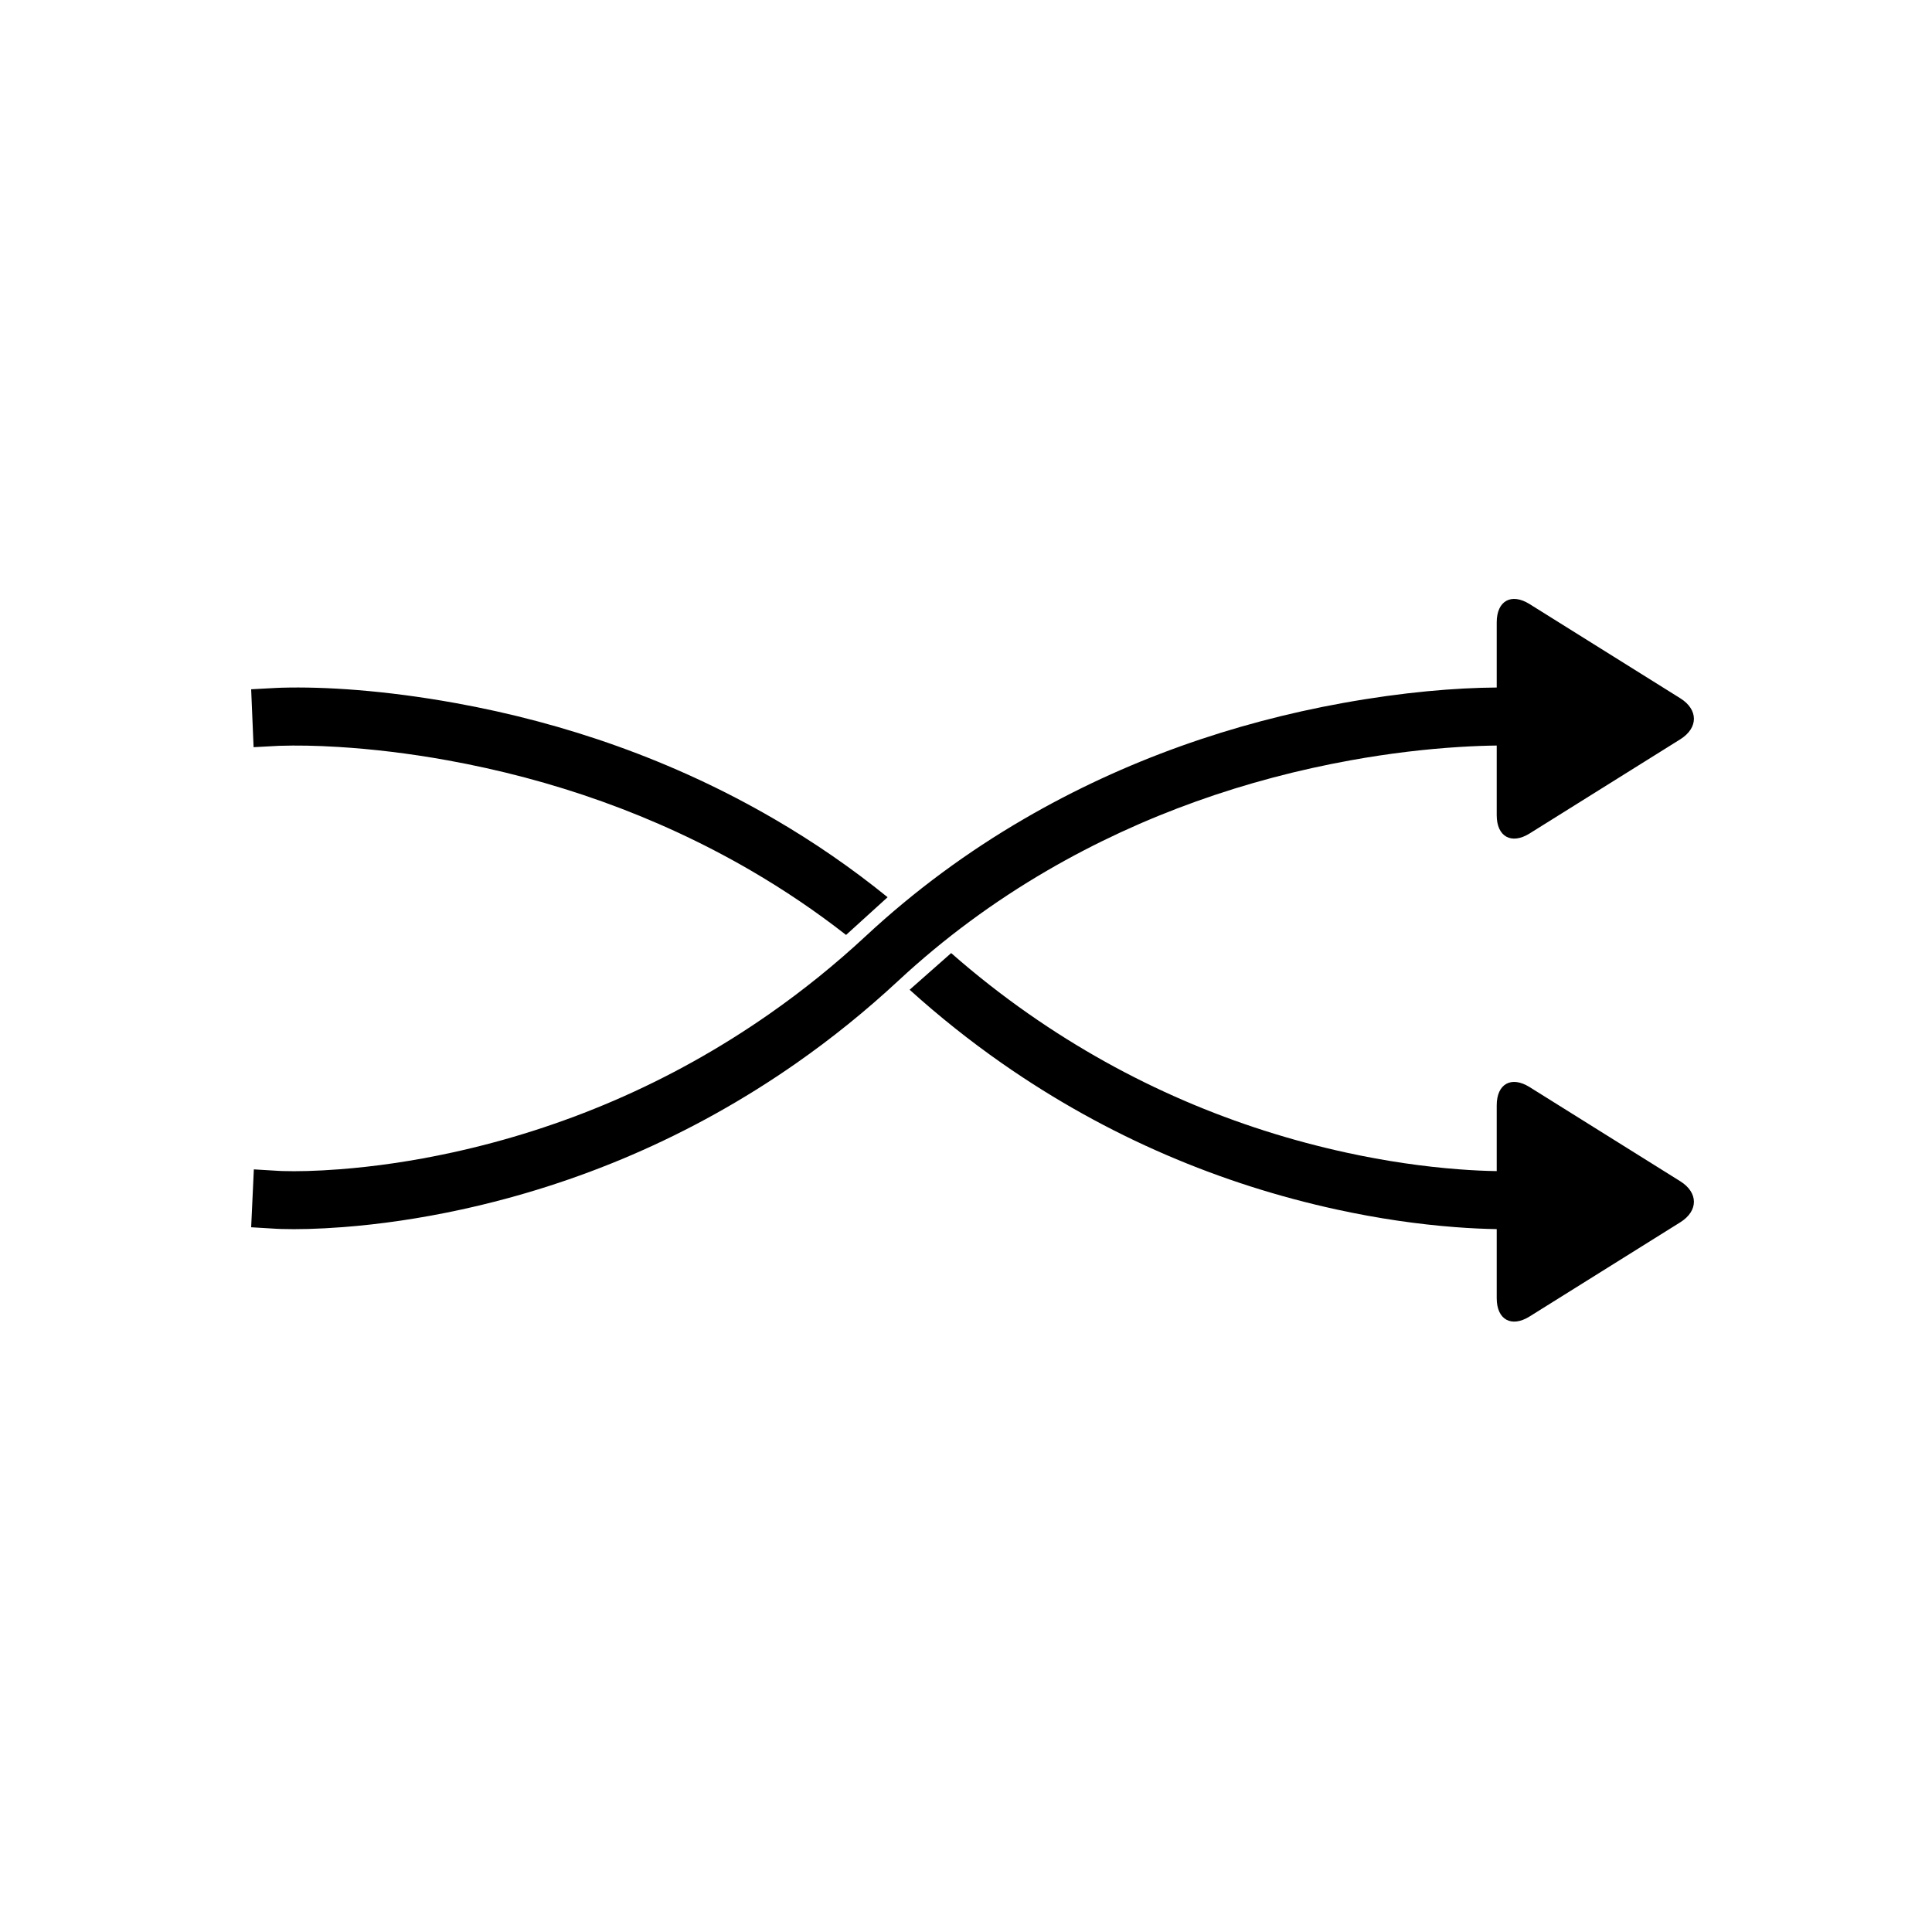 <?xml version="1.0" encoding="UTF-8" standalone="no"?>
<svg width="100px" height="100px" viewBox="0 0 100 100" version="1.1" xmlns="http://www.w3.org/2000/svg" xmlns:xlink="http://www.w3.org/1999/xlink" xmlns:sketch="http://www.bohemiancoding.com/sketch/ns">
    <!-- Generator: Sketch 3.3.3 (12081) - http://www.bohemiancoding.com/sketch -->
    <title>23-07-2015 - random</title>
    <desc>Created with Sketch.</desc>
    <defs></defs>
    <g id="January" stroke="none" stroke-width="1" fill="none" fill-rule="evenodd" sketch:type="MSPage">
        <g id="23-07-2015---random" sketch:type="MSArtboardGroup" fill="#000000">
            <path d="M77.47,63.619 C76.848,63.609 76.128,63.578 75.32,63.516 C73.406,63.369 71.34,63.075 69.164,62.6 C63.232,61.304 57.35,58.872 51.849,55.027 C50.205,53.878 48.614,52.613 47.082,51.229 L47.082,51.229 L49.232,49.331 C50.524,50.465 51.859,51.511 53.234,52.472 C58.445,56.115 64.028,58.423 69.663,59.654 C71.729,60.105 73.688,60.384 75.498,60.522 C76.228,60.578 76.876,60.608 77.47,60.616 L77.47,57.21 C77.47,56.102 78.222,55.674 79.171,56.267 L86.969,61.141 C87.908,61.728 87.917,62.674 86.969,63.267 L79.171,68.141 C78.231,68.728 77.47,68.307 77.47,67.198 L77.47,63.619 Z M77.47,38.589 C76.913,38.595 76.267,38.618 75.541,38.663 C73.794,38.771 71.908,38.992 69.921,39.351 C64.524,40.326 59.182,42.163 54.201,45.061 C51.45,46.662 48.871,48.557 46.494,50.765 C44.807,52.332 43.046,53.751 41.221,55.027 C35.72,58.872 29.838,61.304 23.906,62.6 C21.73,63.075 19.664,63.369 17.749,63.516 C16.439,63.616 15.361,63.637 14.557,63.612 C14.445,63.609 14.365,63.605 14.319,63.602 L13,63.523 L13.139,60.527 L14.458,60.606 C14.482,60.608 14.539,60.61 14.629,60.613 C15.353,60.636 16.347,60.616 17.571,60.522 C19.381,60.384 21.34,60.105 23.407,59.654 C29.042,58.423 34.625,56.115 39.835,52.472 C41.562,51.266 43.226,49.925 44.821,48.443 C47.346,46.097 50.082,44.087 52.995,42.392 C58.244,39.337 63.85,37.41 69.505,36.388 C72.638,35.822 75.356,35.6 77.47,35.586 L77.47,32.21 C77.47,31.102 78.222,30.674 79.171,31.267 L86.969,36.141 C87.908,36.728 87.917,37.674 86.969,38.267 L79.171,43.141 C78.231,43.728 77.47,43.307 77.47,42.198 L77.47,38.589 L77.47,38.589 Z M43.792,48.392 C42.222,47.165 40.579,46.057 38.869,45.061 C33.888,42.163 28.545,40.326 23.149,39.351 C21.162,38.992 19.276,38.771 17.529,38.663 C16.337,38.589 15.361,38.575 14.445,38.603 L13.126,38.674 L13,35.677 L14.32,35.606 C14.368,35.603 14.454,35.6 14.575,35.596 C16.801,35.534 19.899,35.726 23.564,36.388 C29.22,37.41 34.826,39.337 40.074,42.392 C42.122,43.583 44.081,44.93 45.942,46.44 L43.792,48.392 L43.792,48.392 Z" id="random" sketch:type="MSShapeGroup"></path>
        </g>
    </g>
</svg>